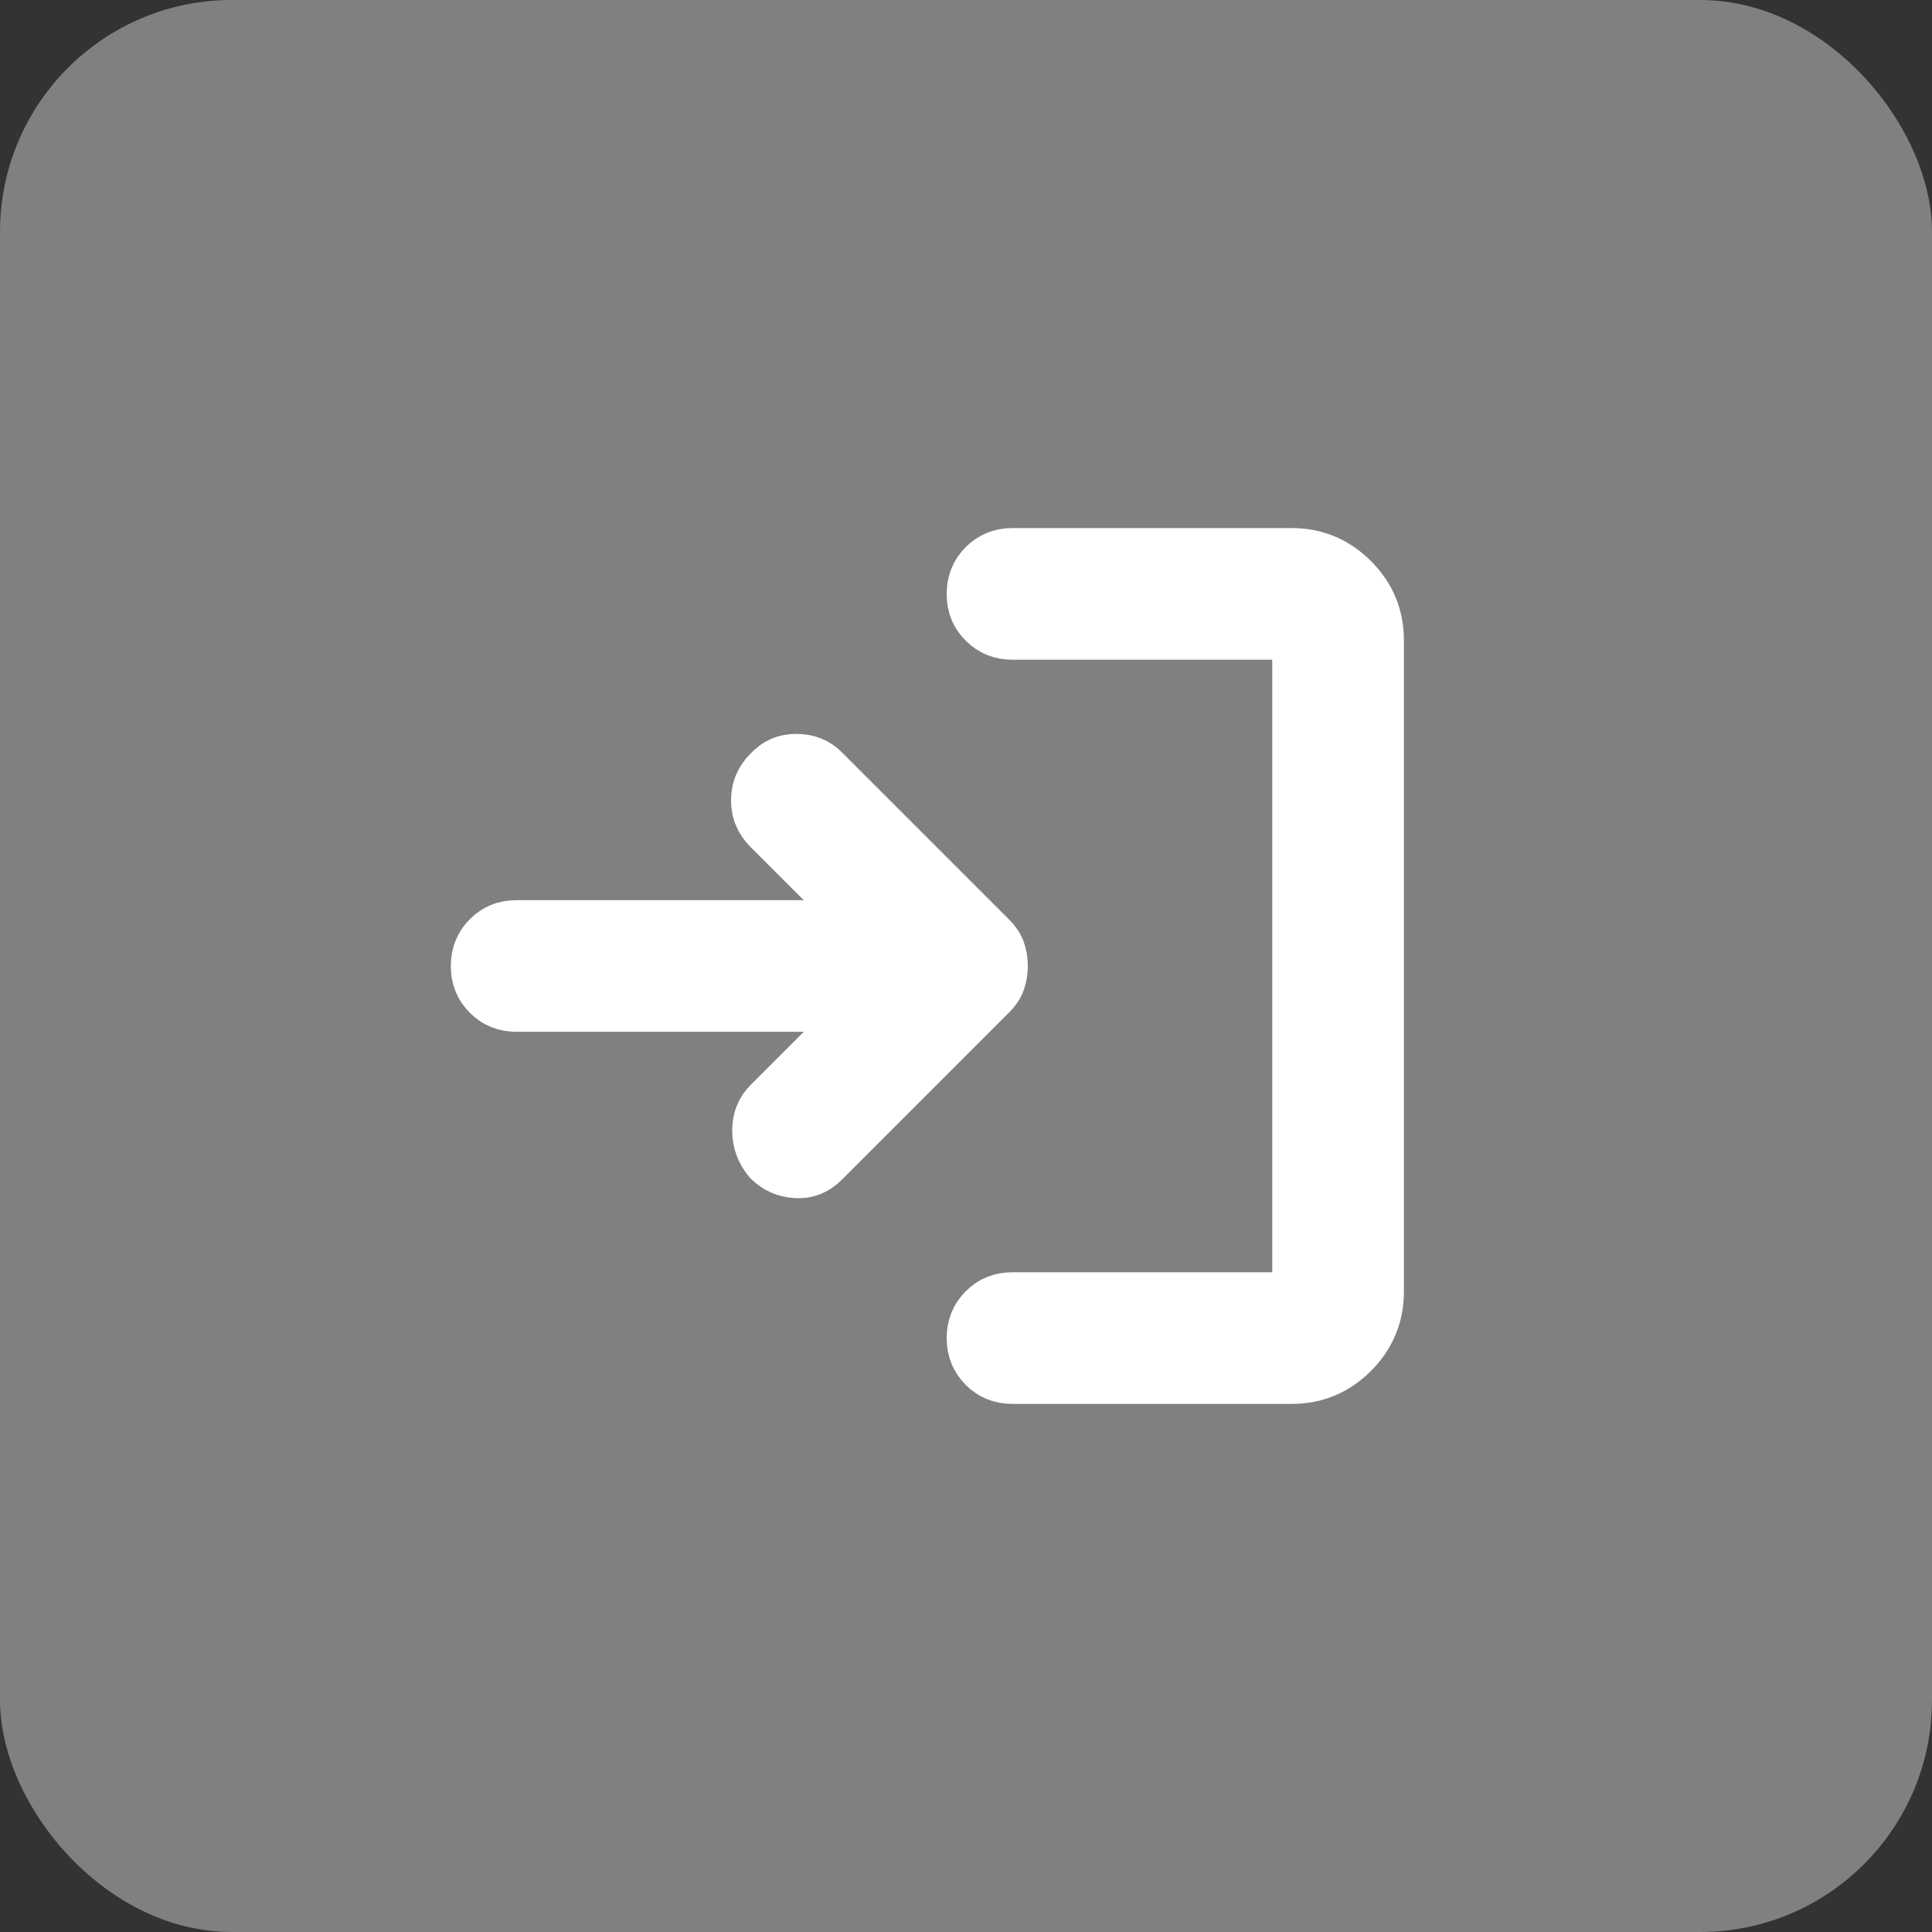 <svg width="50" height="50" viewBox="0 0 50 50" fill="none" xmlns="http://www.w3.org/2000/svg">
<rect x="0" y="0" width="50" height="50" fill="#333333" stroke="none"/>
<rect width="50" height="50" rx="6" fill="#808080"/>
<path d="M19.78 30.146C19.559 29.885 19.449 29.589 19.449 29.259C19.449 28.928 19.559 28.652 19.78 28.43L22.007 26.203H13.37C13.029 26.203 12.743 26.088 12.512 25.857C12.281 25.626 12.166 25.34 12.167 25C12.167 24.659 12.282 24.373 12.513 24.142C12.745 23.91 13.03 23.795 13.37 23.796H22.007L19.78 21.569C19.539 21.328 19.419 21.043 19.419 20.711C19.419 20.38 19.539 20.094 19.78 19.854C20.001 19.613 20.277 19.493 20.608 19.493C20.94 19.493 21.215 19.603 21.435 19.824L25.768 24.157C25.889 24.278 25.974 24.408 26.025 24.548C26.076 24.689 26.1 24.839 26.1 25C26.1 25.16 26.075 25.311 26.025 25.451C25.975 25.592 25.89 25.722 25.768 25.842L21.435 30.176C21.195 30.416 20.914 30.527 20.593 30.507C20.272 30.487 20.001 30.366 19.78 30.146ZM26.204 35.833C25.863 35.833 25.577 35.718 25.347 35.488C25.116 35.257 25.001 34.971 25 34.63C25 34.288 25.116 34.002 25.347 33.771C25.578 33.54 25.863 33.425 26.204 33.426H33.426V16.574H26.204C25.863 16.574 25.577 16.458 25.346 16.227C25.114 15.996 24.999 15.71 25 15.37C25 15.029 25.116 14.743 25.347 14.512C25.578 14.281 25.863 14.166 26.204 14.166H33.426C34.088 14.166 34.655 14.402 35.127 14.874C35.599 15.346 35.834 15.913 35.833 16.574V33.426C35.833 34.088 35.597 34.655 35.126 35.127C34.654 35.598 34.087 35.834 33.426 35.833H26.204Z" fill="white" stroke="white"/>
</svg>
